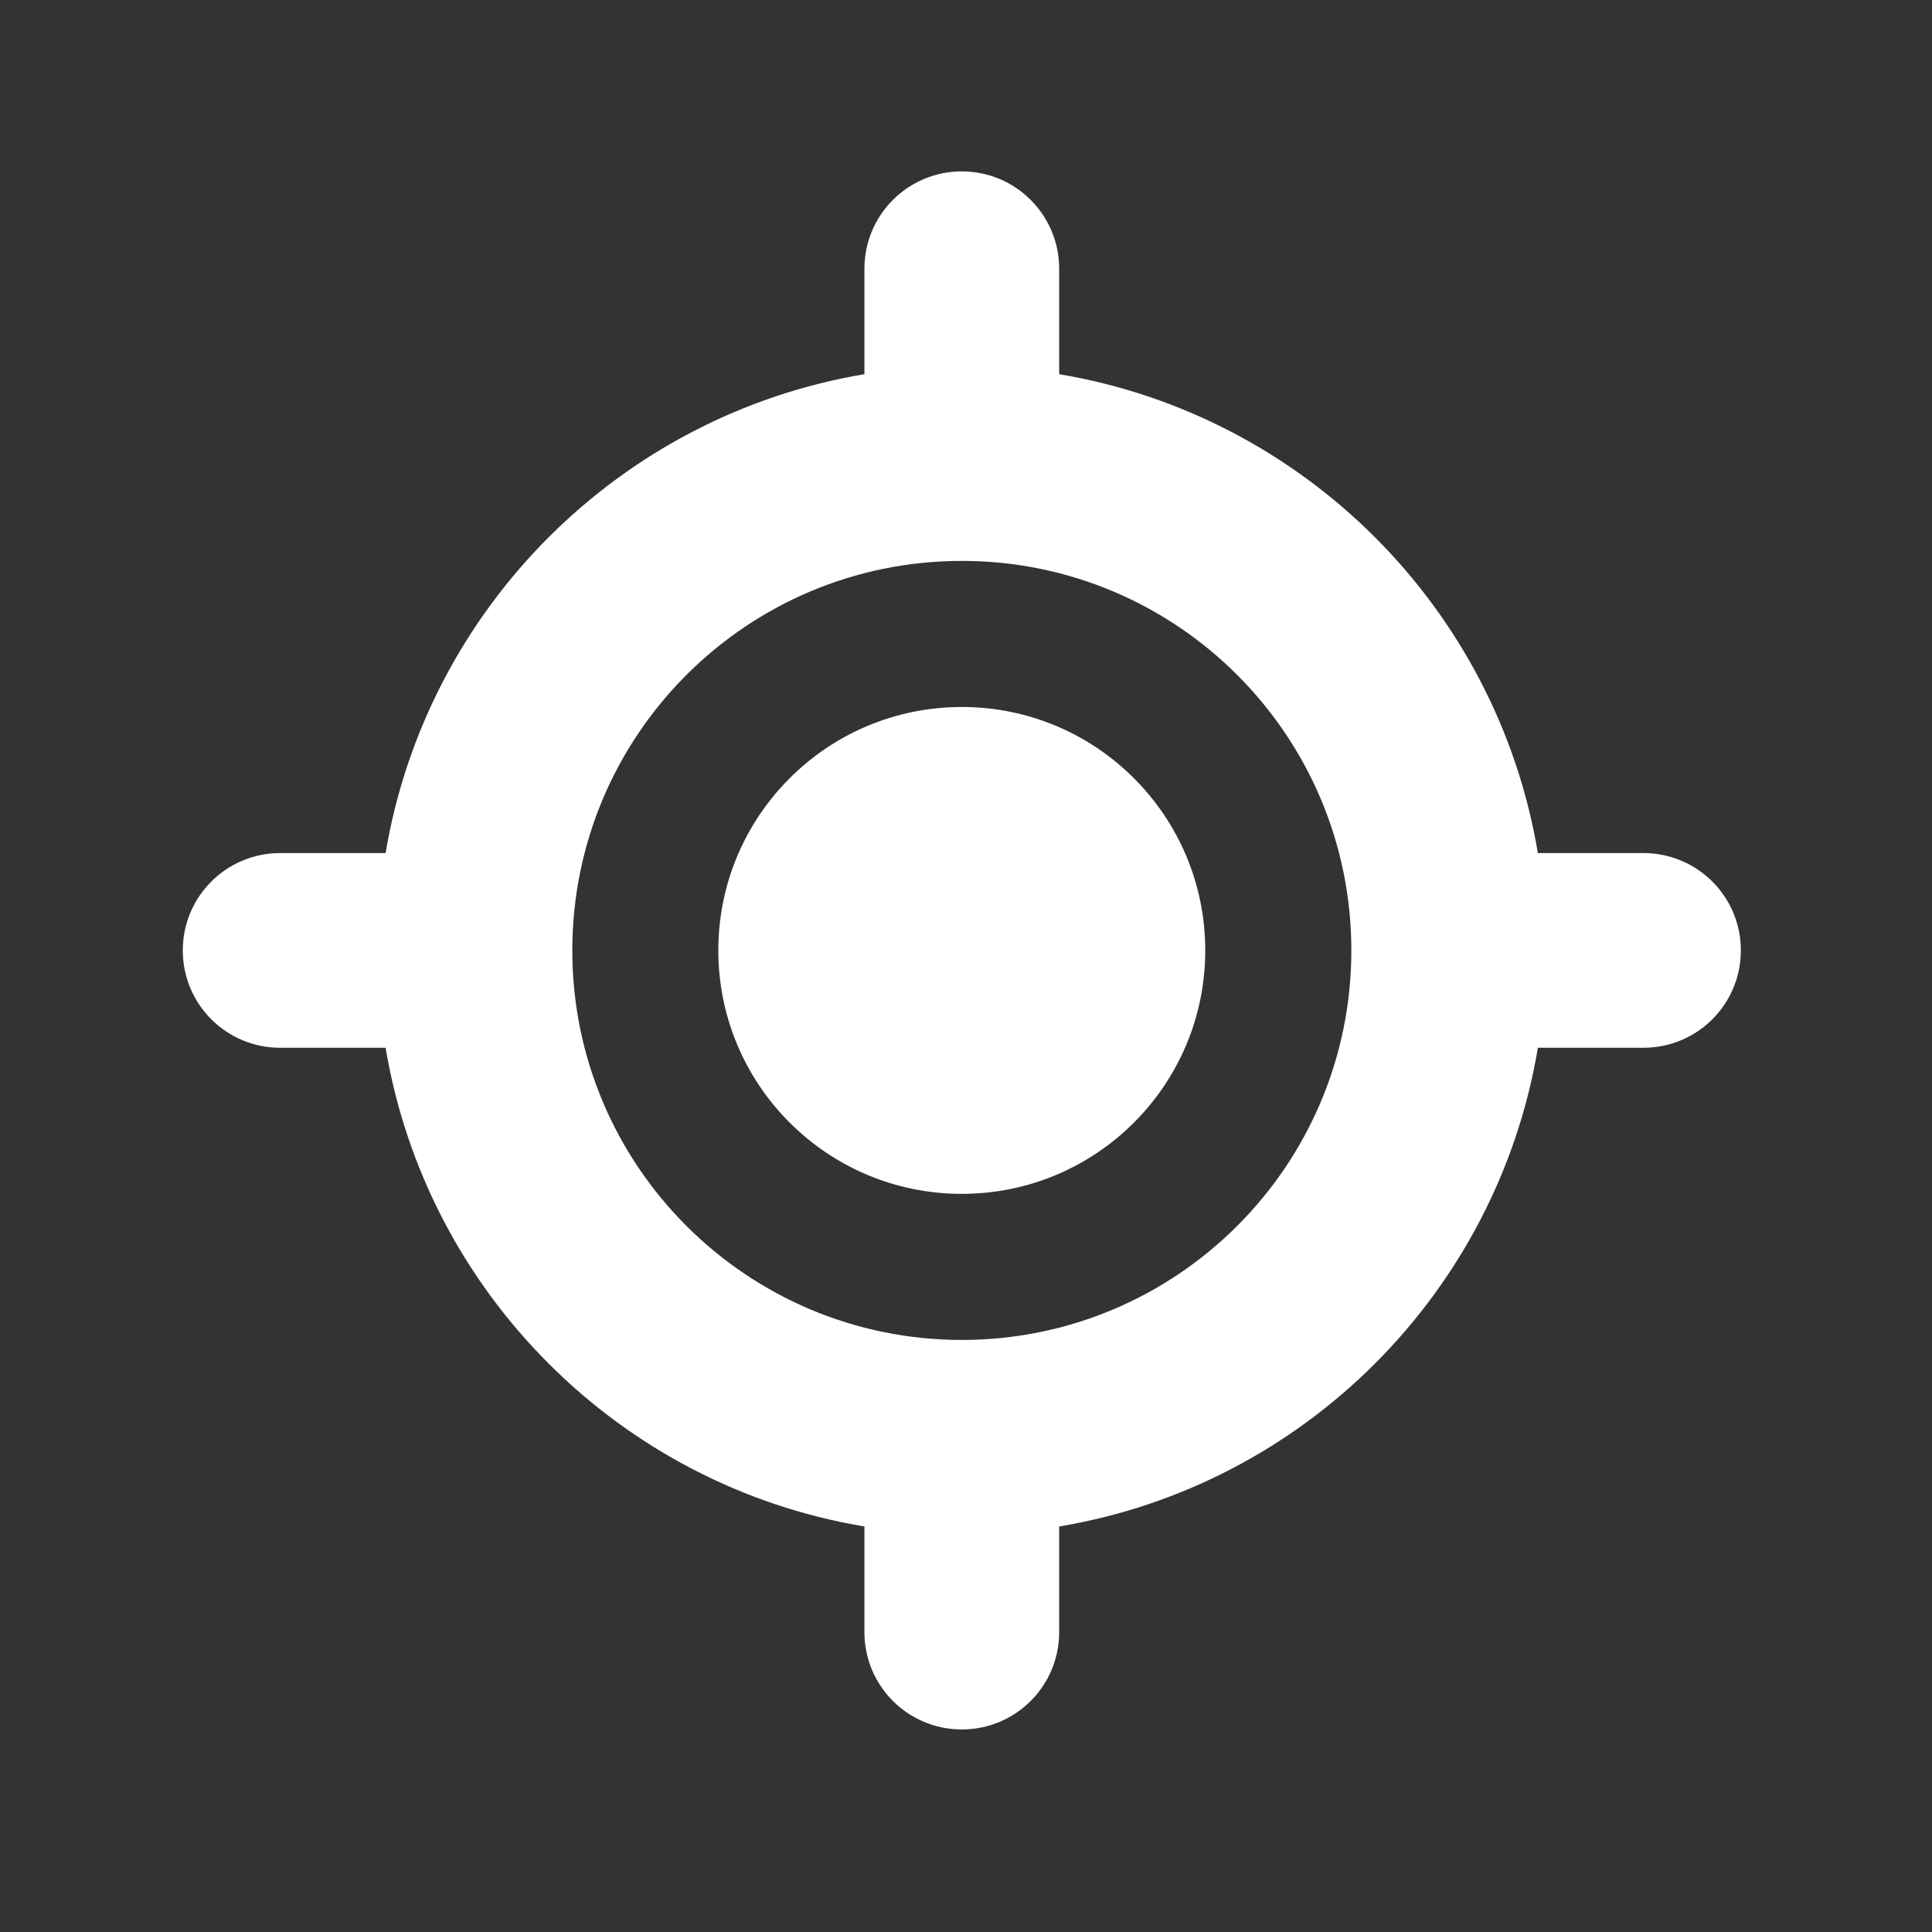 <svg width="31" height="31" viewBox="0 0 31 31" fill="none" xmlns="http://www.w3.org/2000/svg">
<rect x="0" y="0" width="31" height="31" fill="#333333" stroke="none"/>
<path d="M11.526 15.25C11.526 13.092 13.274 11.344 15.433 11.344C17.591 11.344 19.339 13.092 19.339 15.25C19.339 17.408 17.591 19.156 15.433 19.156C13.274 19.156 11.526 17.408 11.526 15.25ZM15.433 2.75C16.297 2.75 16.995 3.45 16.995 4.312V6.004C20.921 6.663 24.021 9.762 24.676 13.688H26.37C27.234 13.688 27.933 14.386 27.933 15.25C27.933 16.114 27.234 16.812 26.37 16.812H24.676C24.021 20.738 20.921 23.839 16.995 24.493V26.188C16.995 27.052 16.297 27.75 15.433 27.75C14.568 27.75 13.87 27.052 13.87 26.188V24.493C9.944 23.839 6.846 20.738 6.187 16.812H4.495C3.632 16.812 2.933 16.114 2.933 15.25C2.933 14.386 3.632 13.688 4.495 13.688H6.187C6.846 9.762 9.944 6.663 13.87 6.004V4.312C13.87 3.45 14.568 2.75 15.433 2.75ZM9.183 15.25C9.183 18.702 11.98 21.5 15.433 21.5C18.885 21.5 21.683 18.702 21.683 15.25C21.683 11.798 18.885 9 15.433 9C11.98 9 9.183 11.798 9.183 15.25Z" fill="white"/>
</svg>
